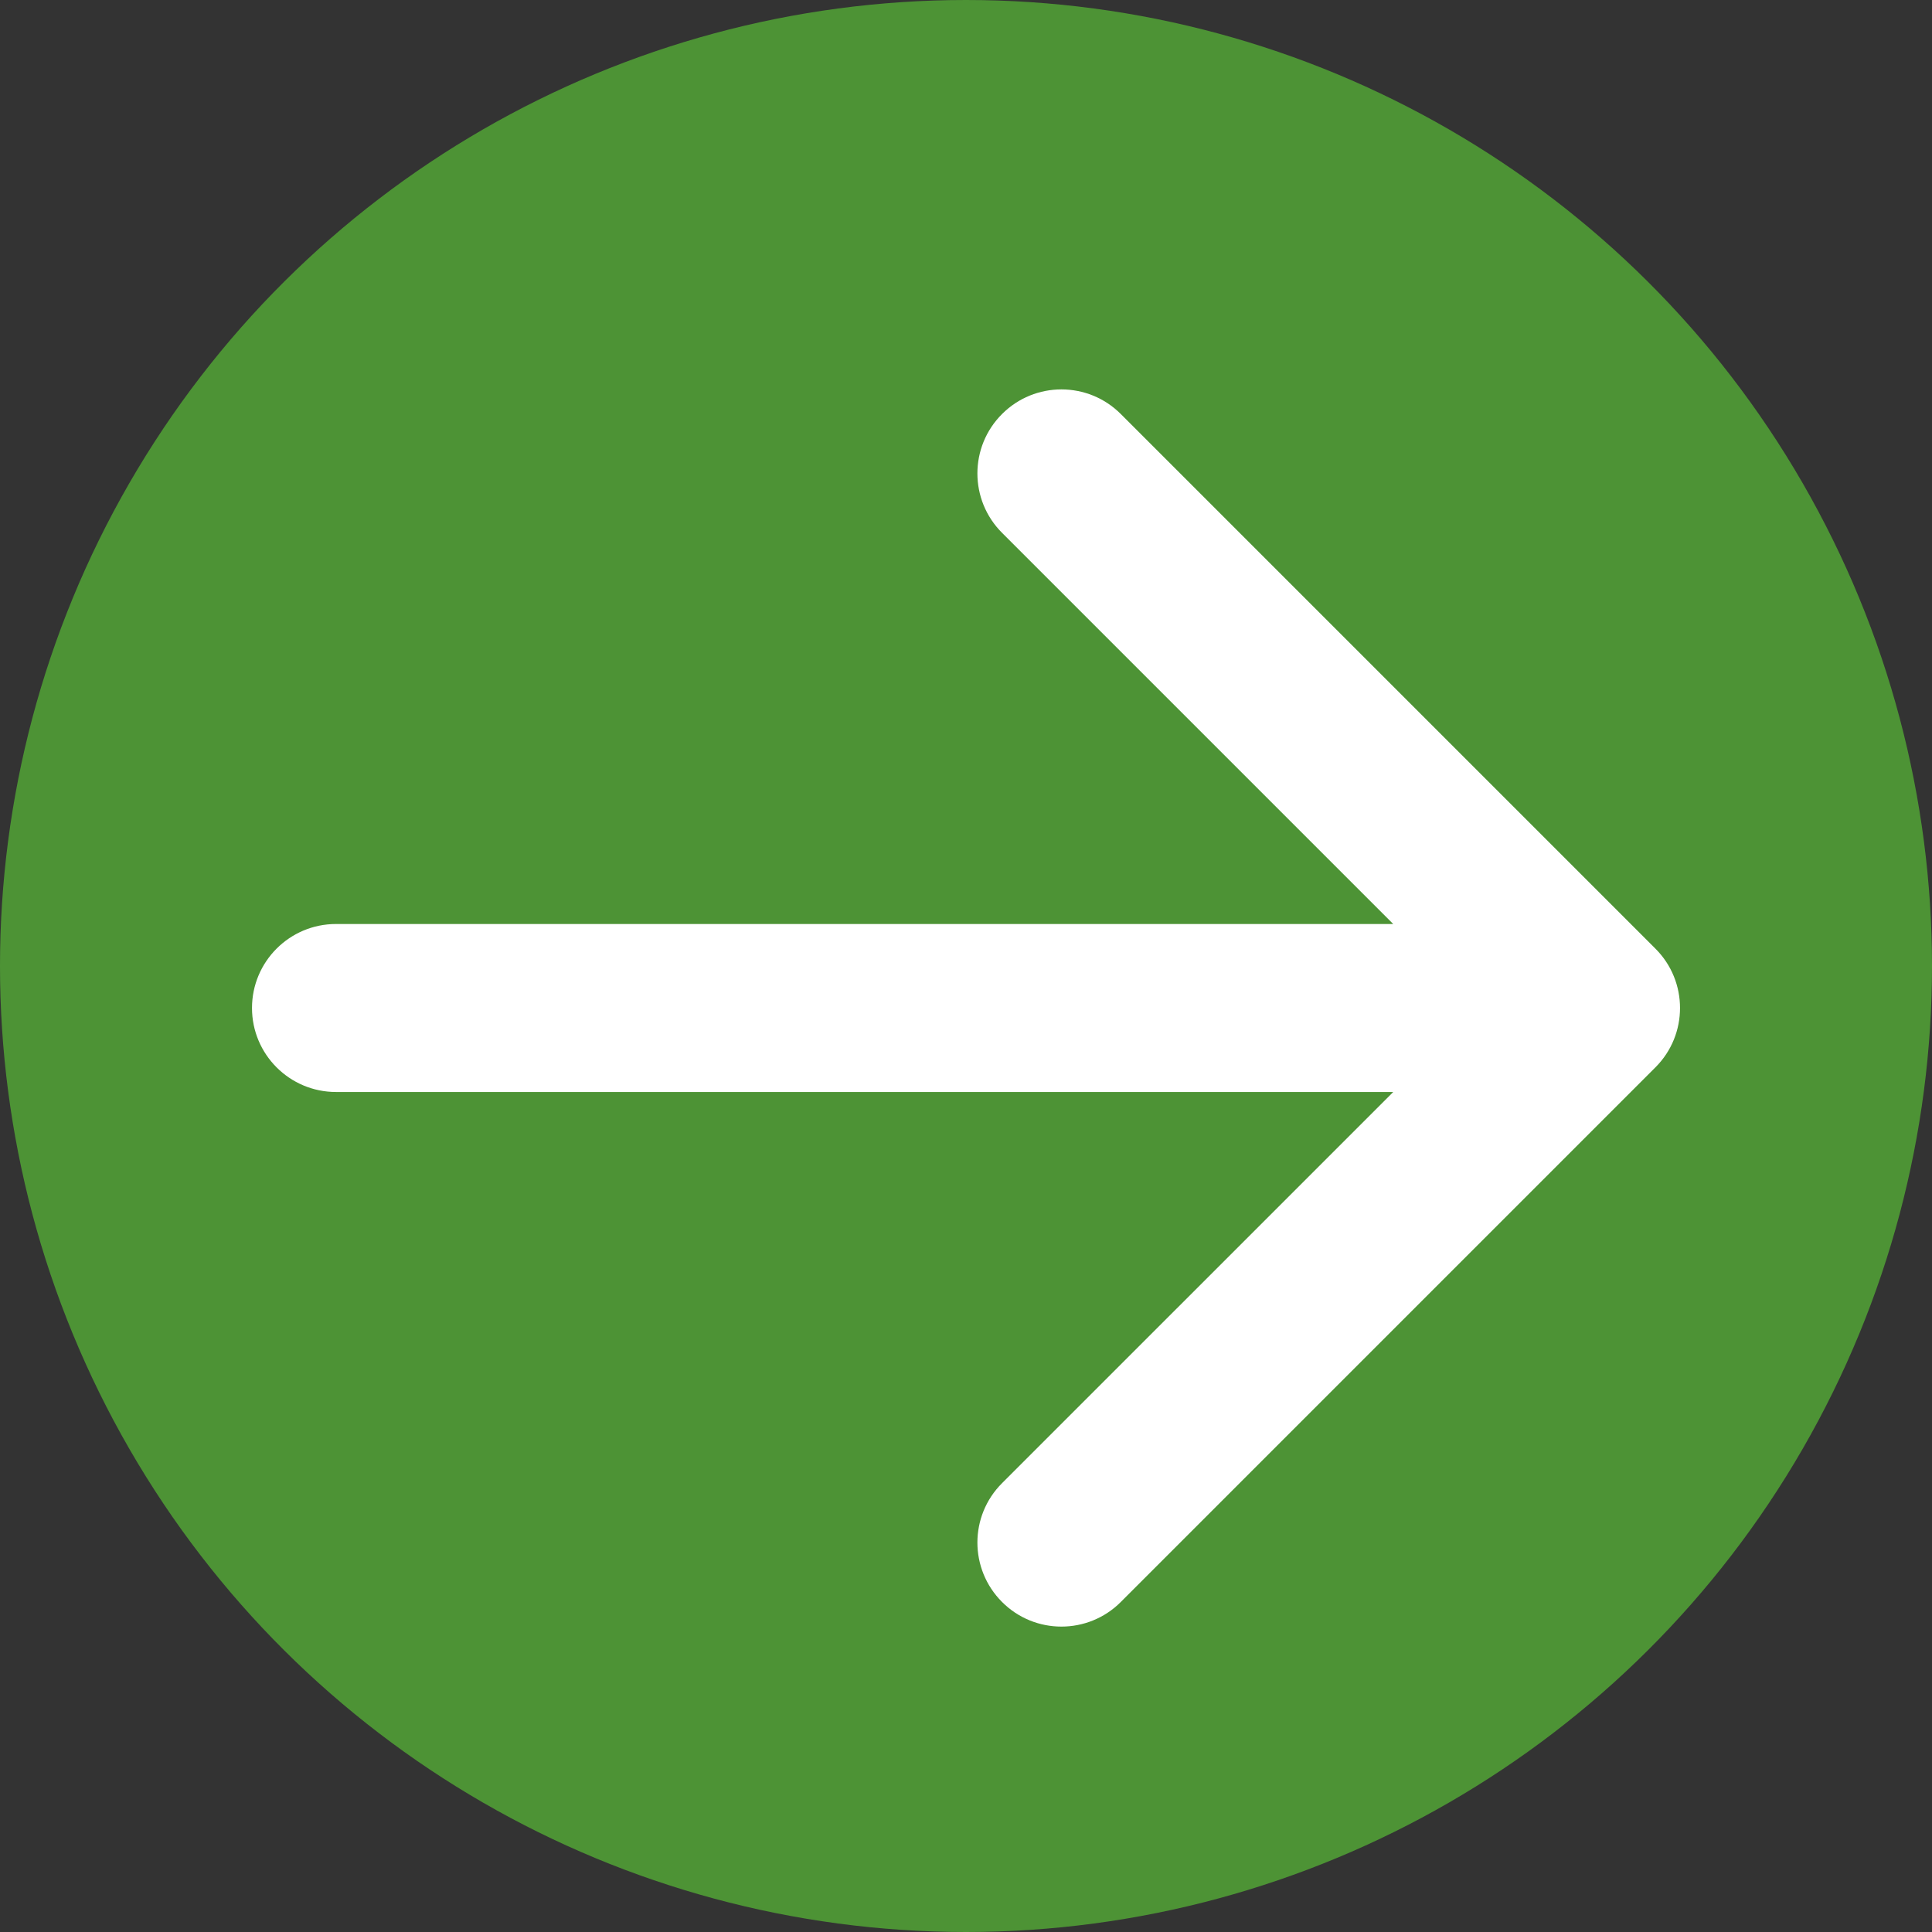 <svg width="23" height="23" viewBox="0 0 23 23" fill="none" xmlns="http://www.w3.org/2000/svg">
<rect x="0" y="0" width="23" height="23" fill="#333333" stroke="none"/>
<ellipse cx="11.5" cy="11.5" rx="11.5" ry="11.5" transform="rotate(90 11.5 11.5)" fill="#4D9335"/>
<path d="M4 11C3.448 11 3 11.448 3 12C3 12.552 3.448 13 4 13L4 11ZM19.707 12.707C20.098 12.317 20.098 11.683 19.707 11.293L13.343 4.929C12.953 4.538 12.319 4.538 11.929 4.929C11.538 5.319 11.538 5.953 11.929 6.343L17.586 12L11.929 17.657C11.538 18.047 11.538 18.68 11.929 19.071C12.319 19.462 12.953 19.462 13.343 19.071L19.707 12.707ZM4 13L19 13L19 11L4 11L4 13Z" fill="white"/>
</svg>

